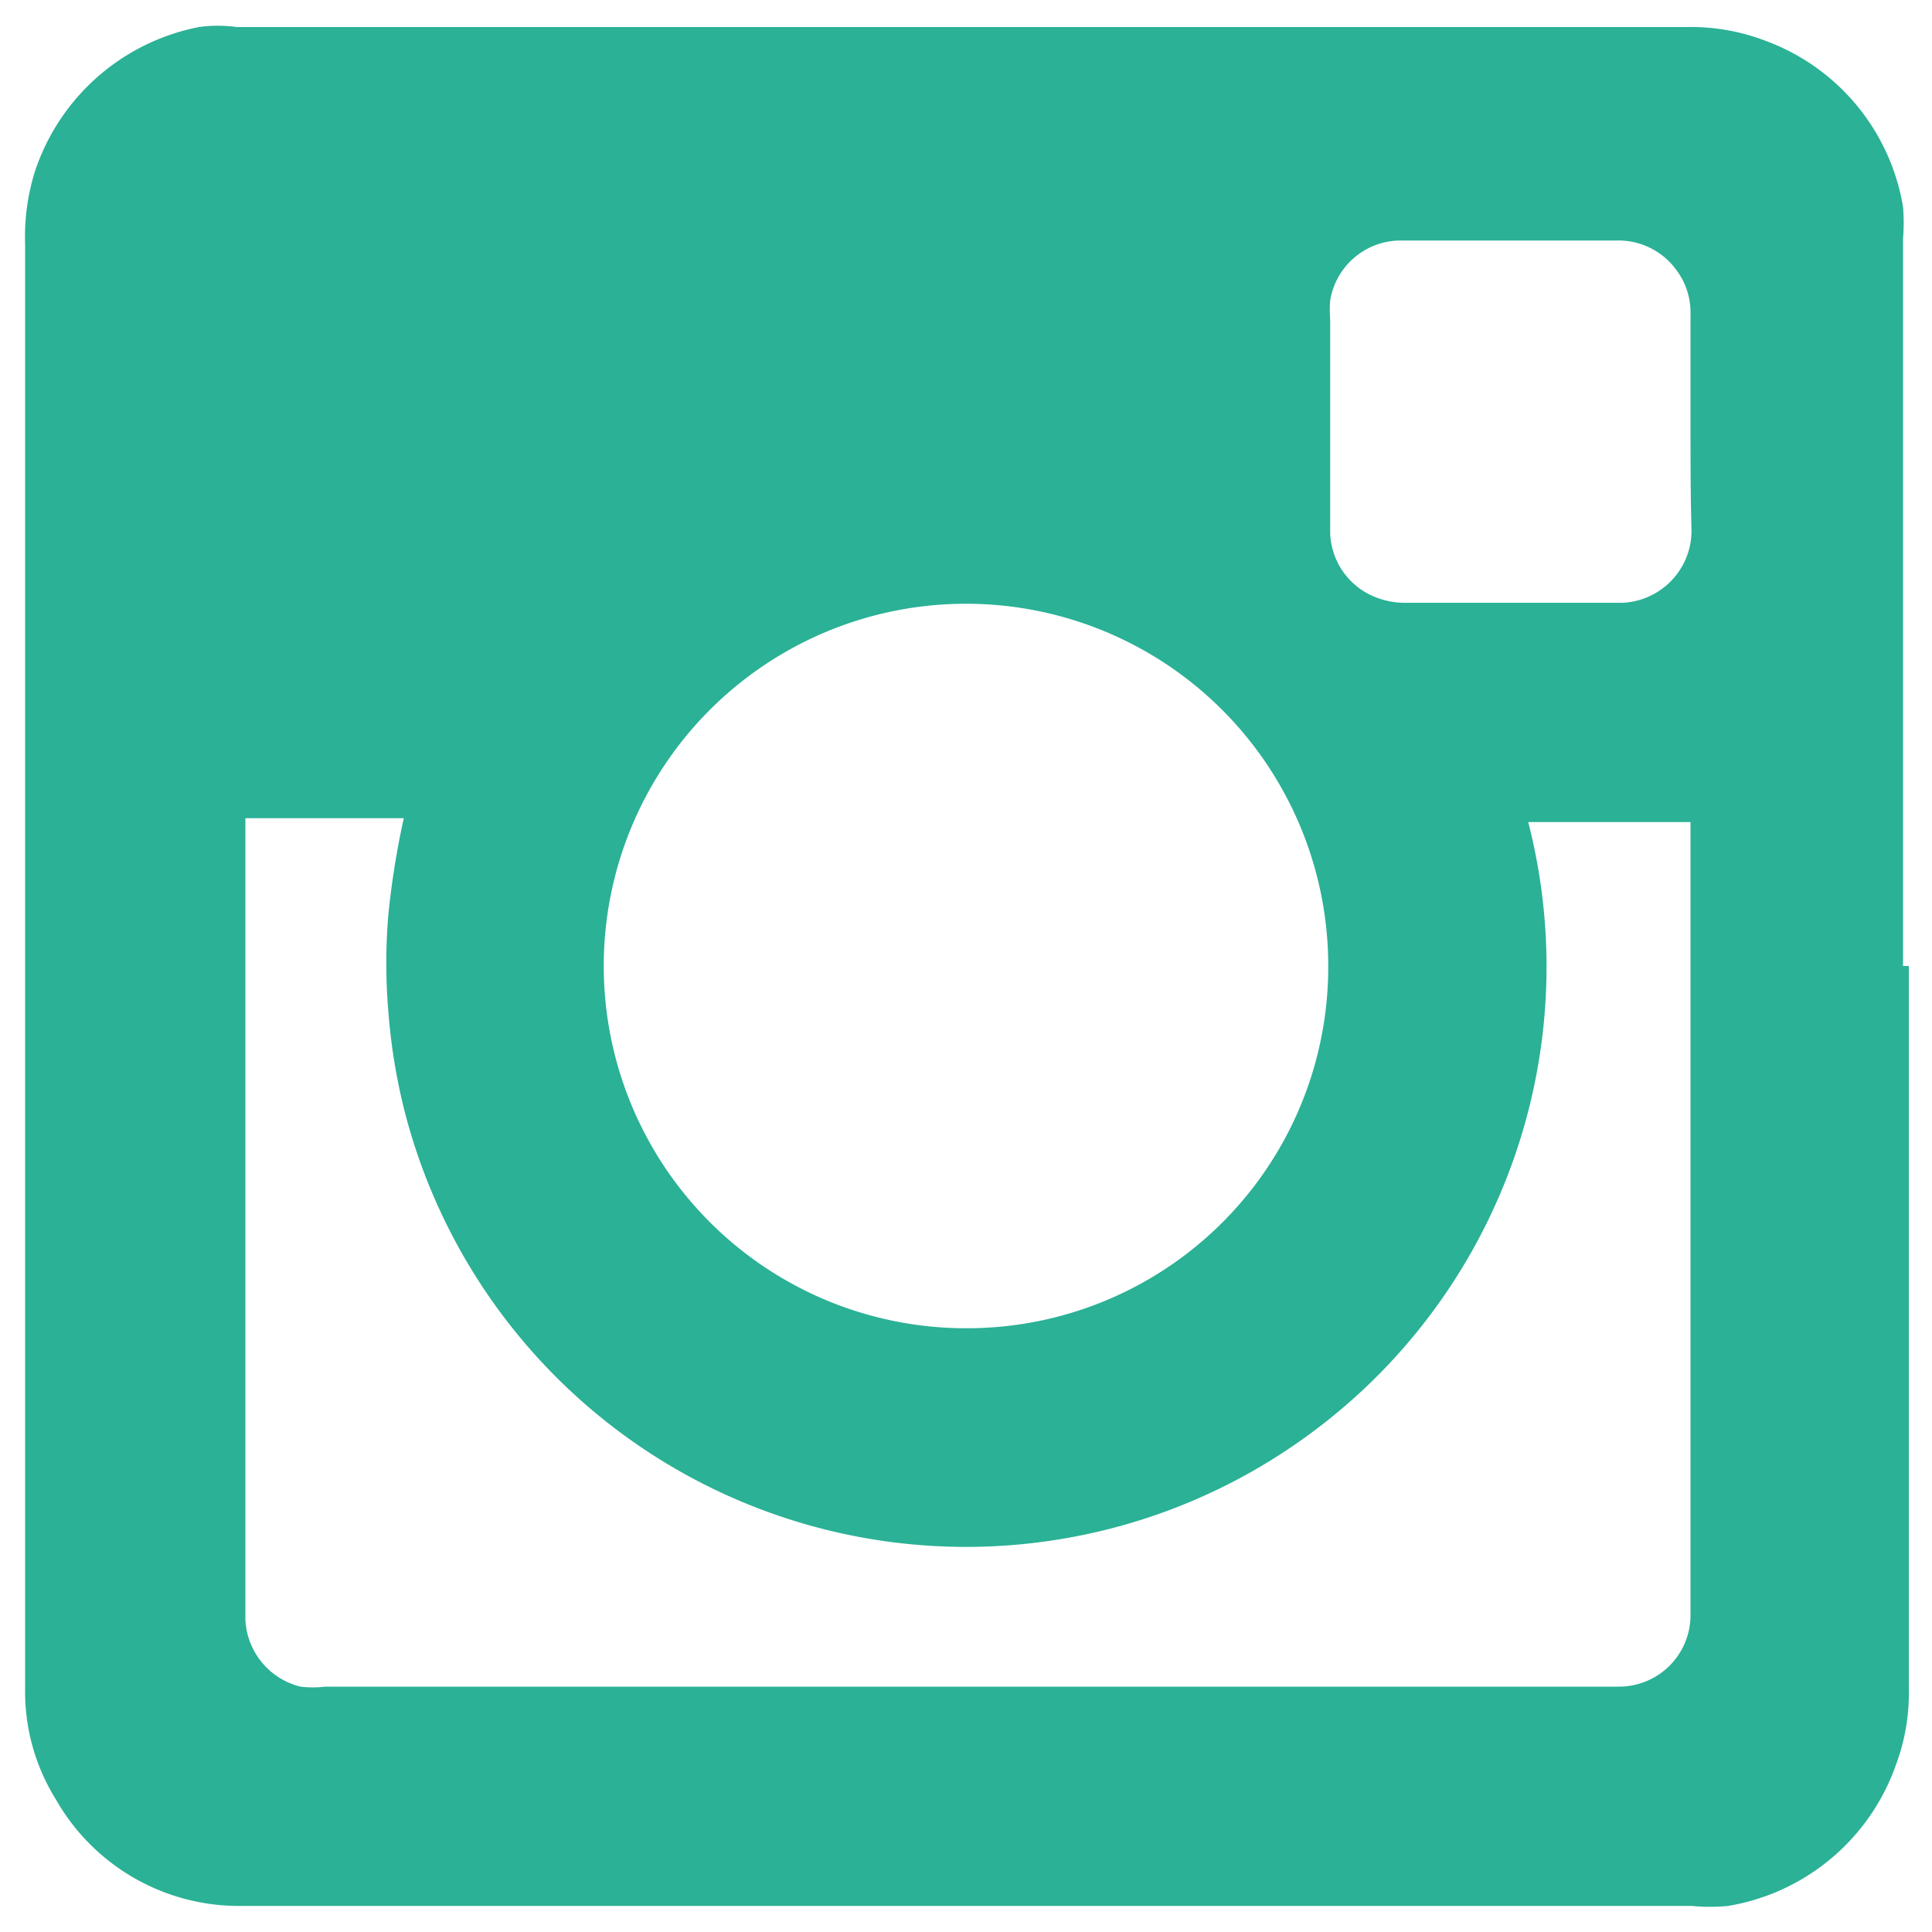 <svg xmlns="http://www.w3.org/2000/svg" viewBox="0 0 20 20"><title>instagram</title><path d="M19.76 10v7.48a2.11 2.11 0 0 1-.13.78 2.23 2.23 0 0 1-1.74 1.47 1.94 1.94 0 0 1-.38 0h-15a2.18 2.18 0 0 1-1.93-1.1 2.11 2.11 0 0 1-.32-1.14v-14.96a2.26 2.26 0 0 1 .1-.75 2.24 2.24 0 0 1 1.7-1.5 1.4 1.4 0 0 1 .39 0h15a2.16 2.16 0 0 1 .82.14 2.22 2.22 0 0 1 1.43 1.72 2 2 0 0 1 0 .33v7.53zm-3.94-1.49a6 6 0 0 1-2.31 6.37 6 6 0 0 1-9.33-3.41 6.13 6.13 0 0 1-.16-1 6 6 0 0 1 0-1 8.67 8.67 0 0 1 .16-1h-1.64v8.29a.75.75 0 0 0 .57.7 1.1 1.1 0 0 0 .26 0h13.39a.74.74 0 0 0 .74-.73v-8.22h-1.68zm-2.07 1.49a3.75 3.75 0 1 0-3.75 3.75 3.74 3.74 0 0 0 3.75-3.75zm3.75-5.62v-1.13a.73.73 0 0 0-.15-.46.74.74 0 0 0-.62-.3h-2.25a.74.74 0 0 0-.71.62 1.32 1.32 0 0 0 0 .2v2.21a.74.74 0 0 0 .49.67.83.83 0 0 0 .31.05h2.23a.75.75 0 0 0 .62-.39.74.74 0 0 0 .09-.38c-.01-.36-.01-.72-.01-1.09z" fill="#2ab196"/></svg>